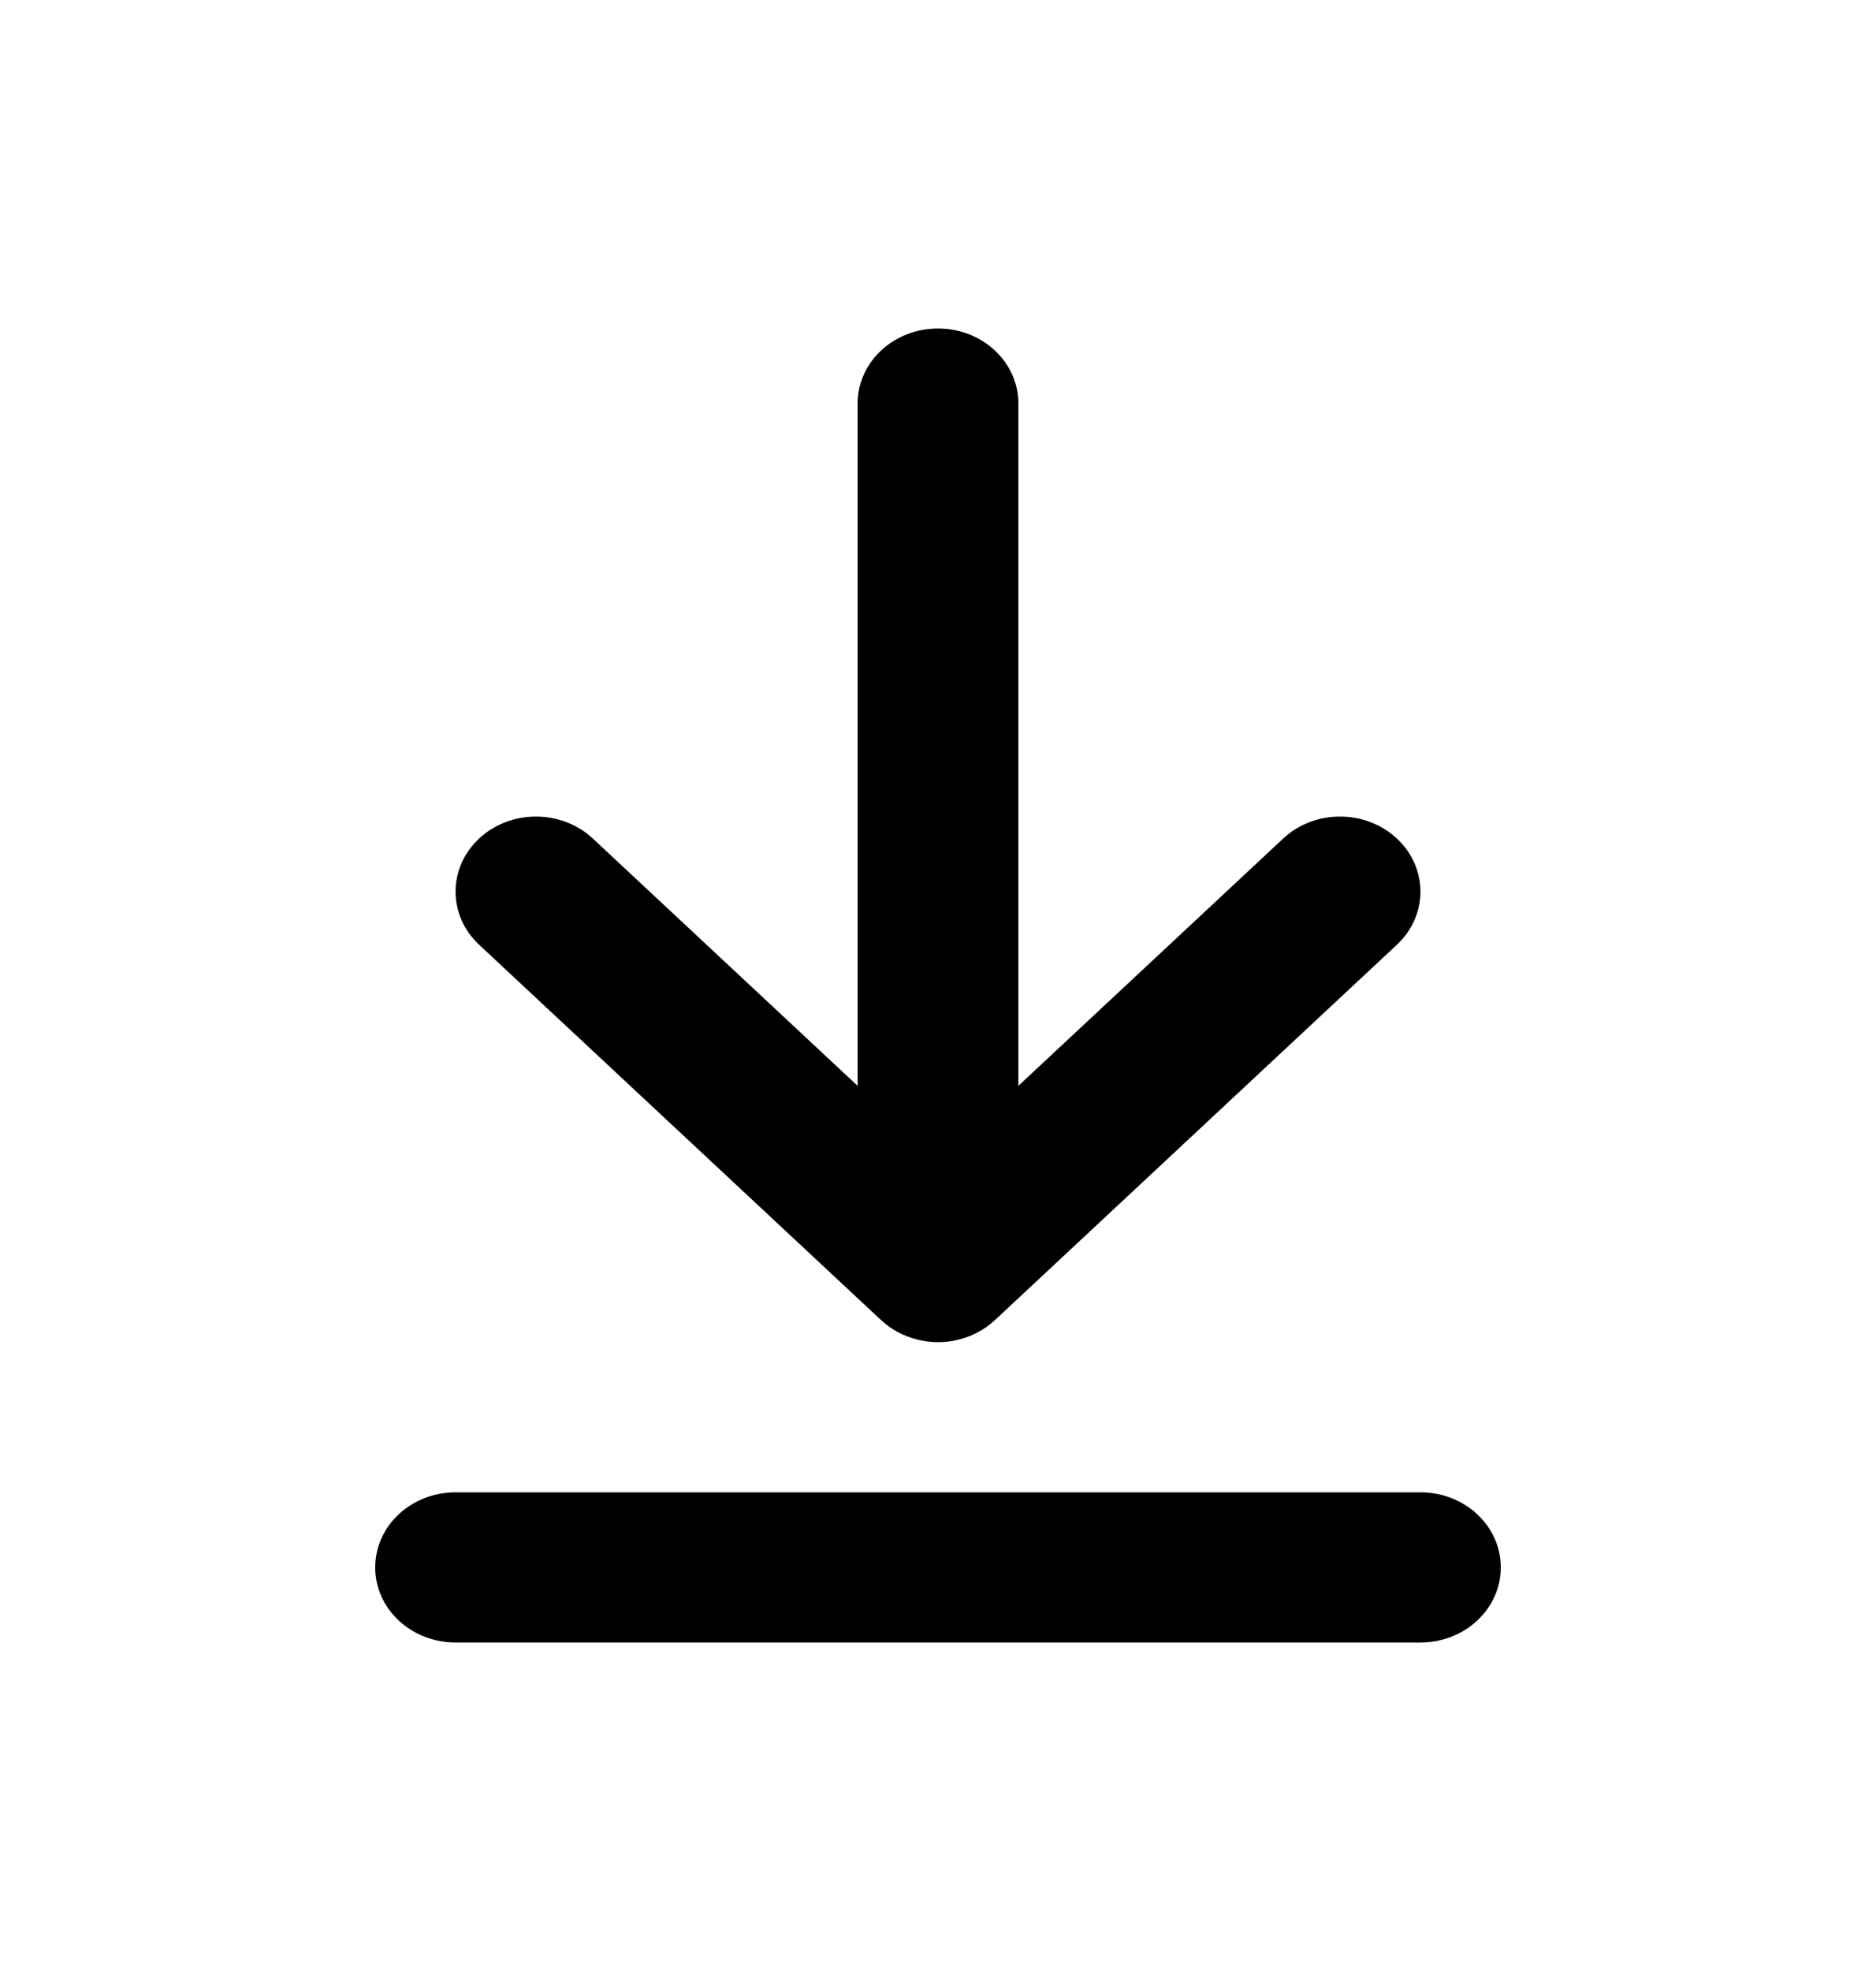 <svg width="20" height="21" viewBox="0 0 20 21" fill="none" xmlns="http://www.w3.org/2000/svg">
<path d="M5.108 10.066C4.773 9.753 4.773 9.247 5.108 8.934C5.443 8.622 5.985 8.622 6.32 8.934L9.143 11.569V4.3C9.143 3.858 9.526 3.5 10 3.5C10.474 3.5 10.857 3.858 10.857 4.3V11.569L13.68 8.934C14.015 8.622 14.557 8.622 14.892 8.934C15.227 9.247 15.227 9.753 14.892 10.066L10.607 14.065C10.527 14.139 10.433 14.198 10.328 14.239C10.223 14.279 10.111 14.3 10 14.3C9.889 14.3 9.777 14.278 9.672 14.239C9.567 14.198 9.473 14.139 9.393 14.065L5.108 10.066ZM15.143 15.9H4.857C4.383 15.9 4 16.258 4 16.7C4 17.142 4.383 17.5 4.857 17.5H15.143C15.617 17.5 16 17.142 16 16.7C16 16.258 15.617 15.9 15.143 15.9Z" fill="#2633B1" style="fill:#2633B1;fill:color(display-p3 0.149 0.2 0.694);fill-opacity:1;"/>
</svg>

